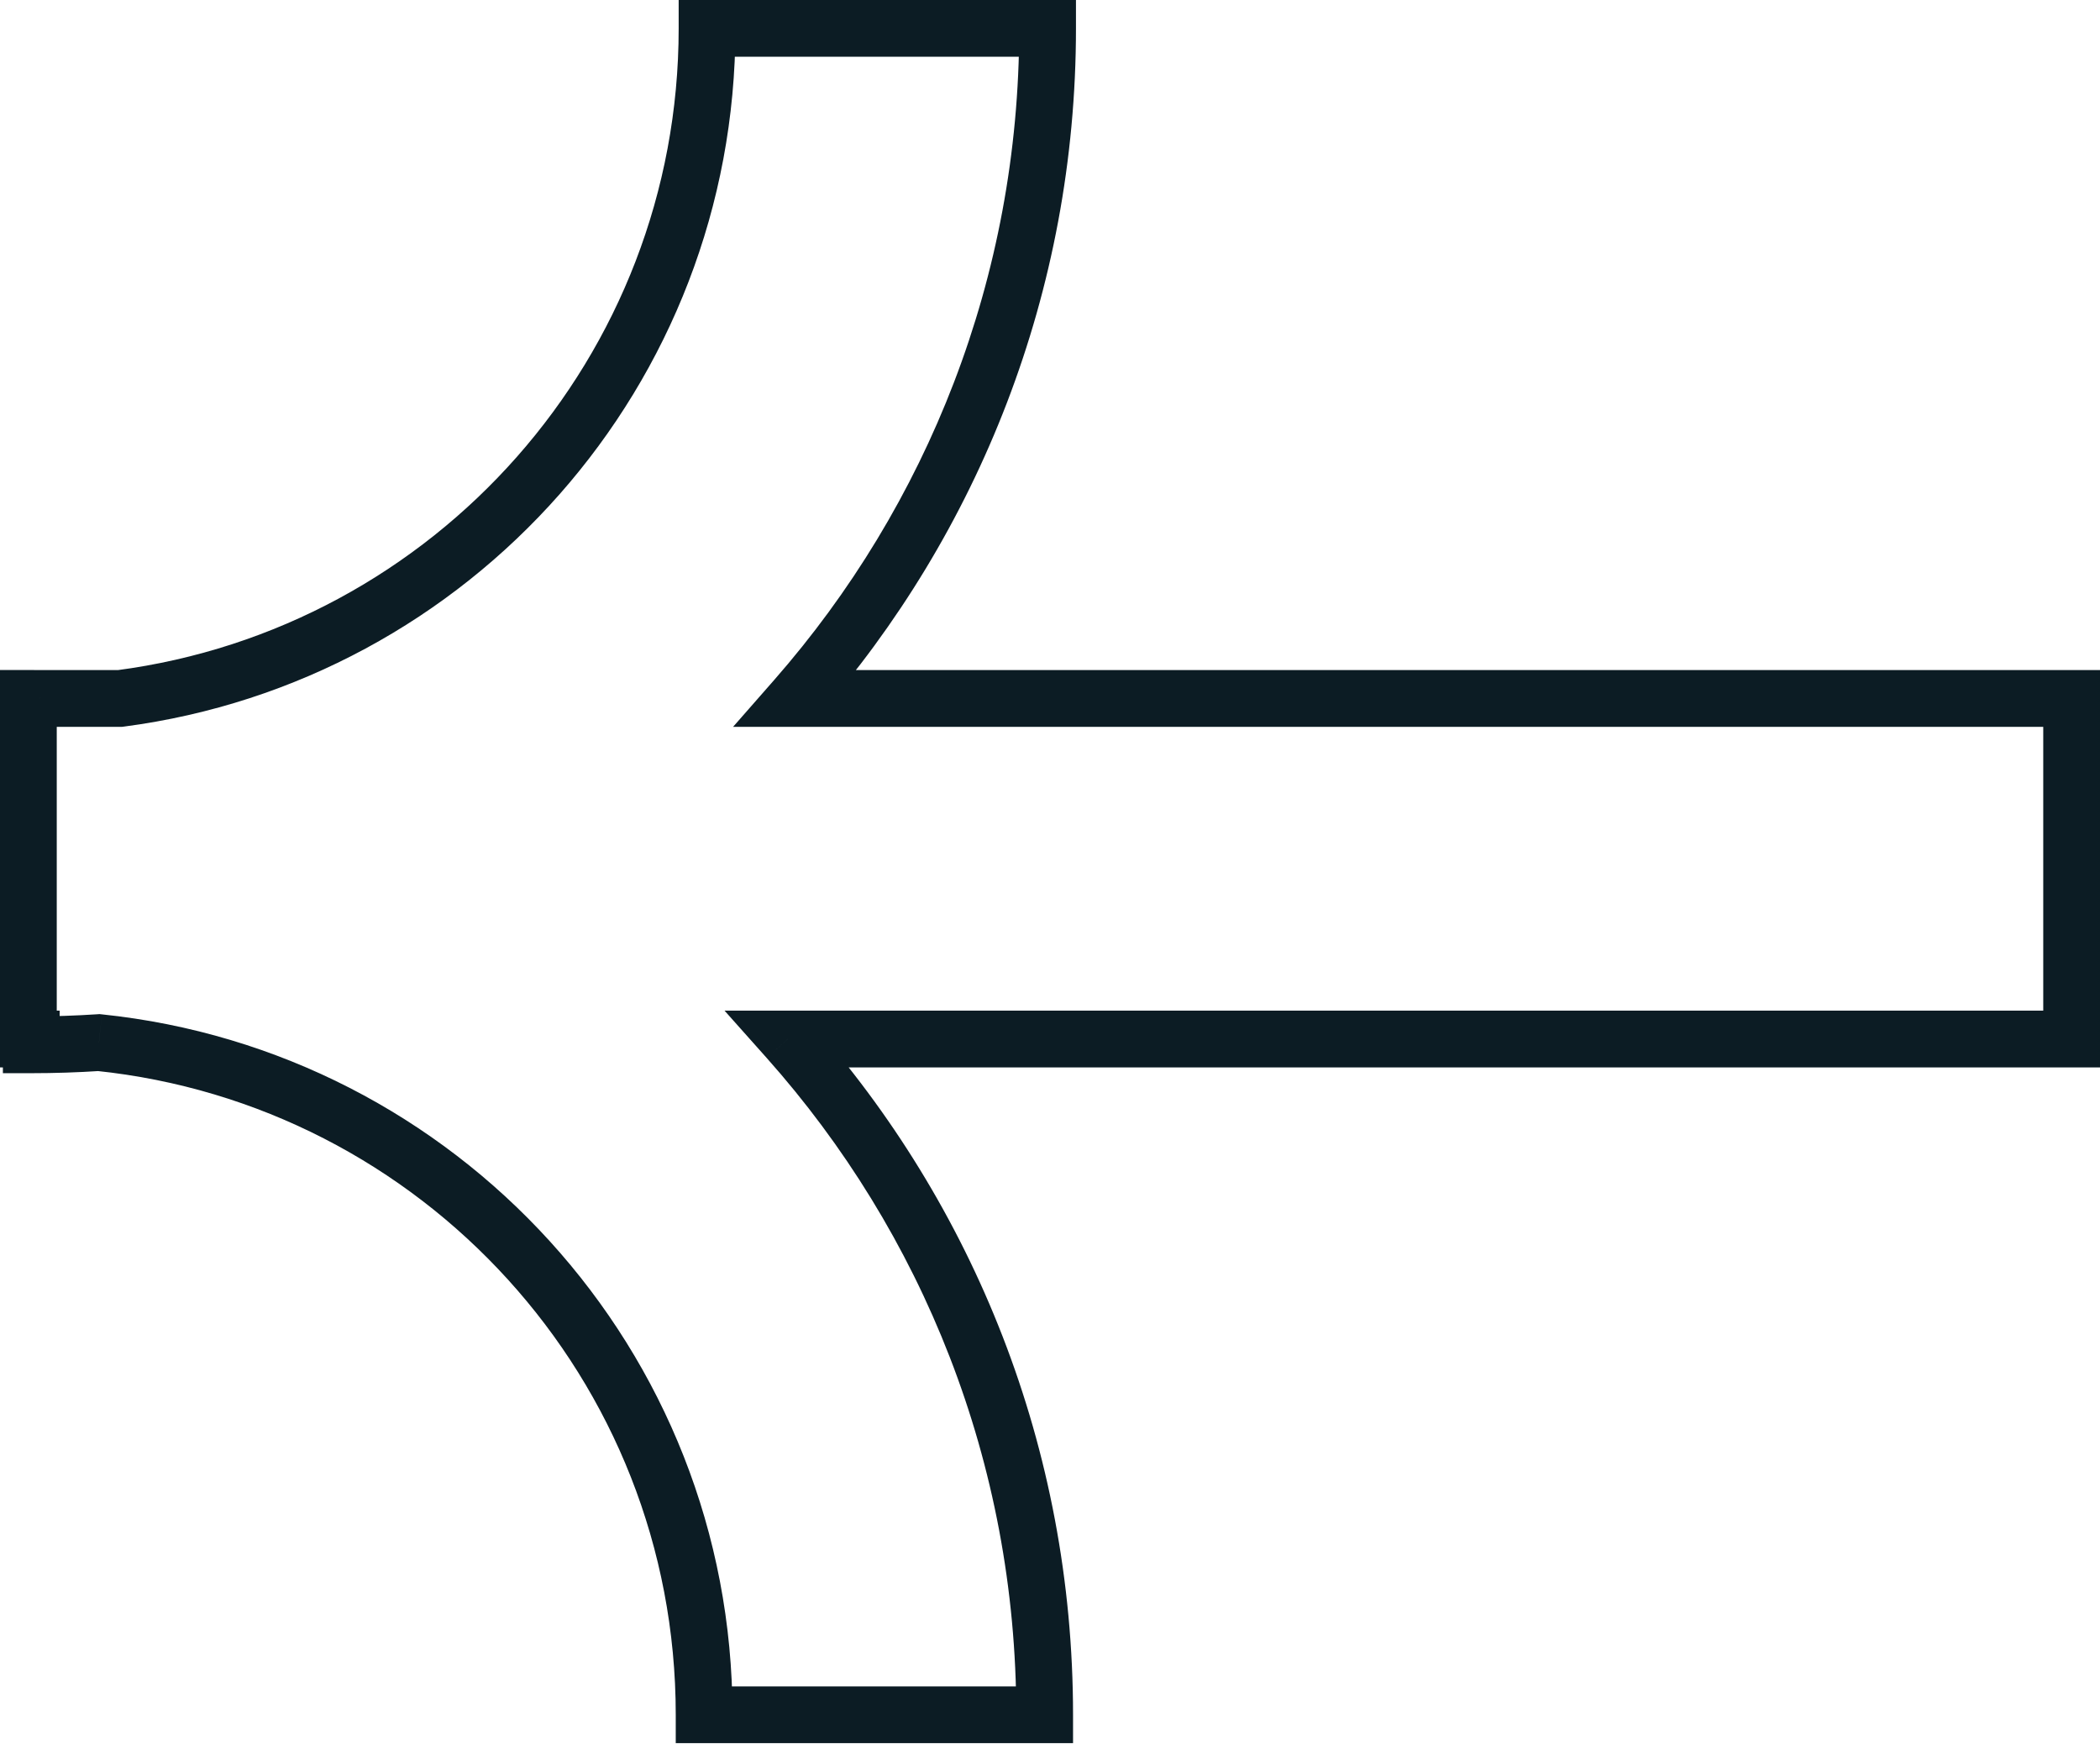 <svg width="74" height="62" viewBox="0 0 74 62" fill="none" xmlns="http://www.w3.org/2000/svg">
<path d="M3.486 36.735L3.59 35.74L3.505 35.731L3.421 35.737L3.486 36.735ZM24.812 60.419H23.812V61.419H24.812V60.419ZM1.102 36.813L0.102 36.813V37.813L1.102 37.813V36.813ZM1.102 36.609H2.102V35.609H1.102V36.609ZM1.004 36.609L0.004 36.609V37.609L1.004 37.609V36.609ZM1.004 36.607H2.004V35.609L1.006 35.607L1.004 36.607ZM1 36.607L-9.15527e-05 36.607V37.605L0.998 37.607L1 36.607ZM1 24.607V23.607H-9.15527e-05V24.607H1ZM1.41 24.609L1.398 25.609H1.41V24.609ZM4.237 24.609V25.609H4.302L4.367 25.601L4.237 24.609ZM24.915 1V3.05176e-05H23.915V1H24.915ZM36.915 1H37.915V3.05176e-05H36.915V1ZM28.04 24.609L27.288 23.95L25.833 25.609H28.04V24.609ZM73 24.609H74V23.609H73V24.609ZM73 36.609V37.609H74V36.609H73ZM27.761 36.609V35.609H25.531L27.015 37.274L27.761 36.609ZM36.812 60.419V61.419H37.812V60.419H36.812ZM3.383 37.73C14.844 38.917 23.812 48.581 23.812 60.419H25.812C25.812 47.543 16.056 37.032 3.59 35.74L3.383 37.73ZM1.102 37.813C1.925 37.813 2.742 37.786 3.552 37.733L3.421 35.737C2.655 35.787 1.882 35.813 1.102 35.813V37.813ZM0.102 36.609V36.813L2.102 36.813V36.609L0.102 36.609ZM1.102 35.609H1.004V37.609H1.102V35.609ZM2.004 36.609V36.607L0.004 36.607V36.609L2.004 36.609ZM0.998 37.607L1.002 37.607L1.006 35.607L1.002 35.607L0.998 37.607ZM-9.15527e-05 24.607V36.607L2 36.607V24.607H-9.15527e-05ZM1.421 23.609C1.281 23.608 1.14 23.607 1 23.607V25.607C1.133 25.607 1.266 25.608 1.398 25.609L1.421 23.609ZM1.41 25.609H4.237V23.609H1.41V25.609ZM23.915 1C23.915 12.563 15.321 22.149 4.107 23.617L4.367 25.601C16.567 24.003 25.915 13.576 25.915 1H23.915ZM36.915 3.05176e-05H24.915V2H36.915V3.05176e-05ZM28.791 25.268C34.477 18.782 37.915 10.282 37.915 1H35.915C35.915 9.78 32.665 17.815 27.288 23.95L28.791 25.268ZM28.04 25.609L73 25.609V23.609L28.04 23.609V25.609ZM72 24.609V36.609H74V24.609H72ZM73 35.609L27.761 35.609V37.609L73 37.609V35.609ZM37.812 60.419C37.812 51.003 34.292 42.437 28.508 35.944L27.015 37.274C32.484 43.415 35.812 51.512 35.812 60.419H37.812ZM24.812 61.419H36.812V59.419H24.812V61.419Z" fill="#0C1C24"/>
</svg>
